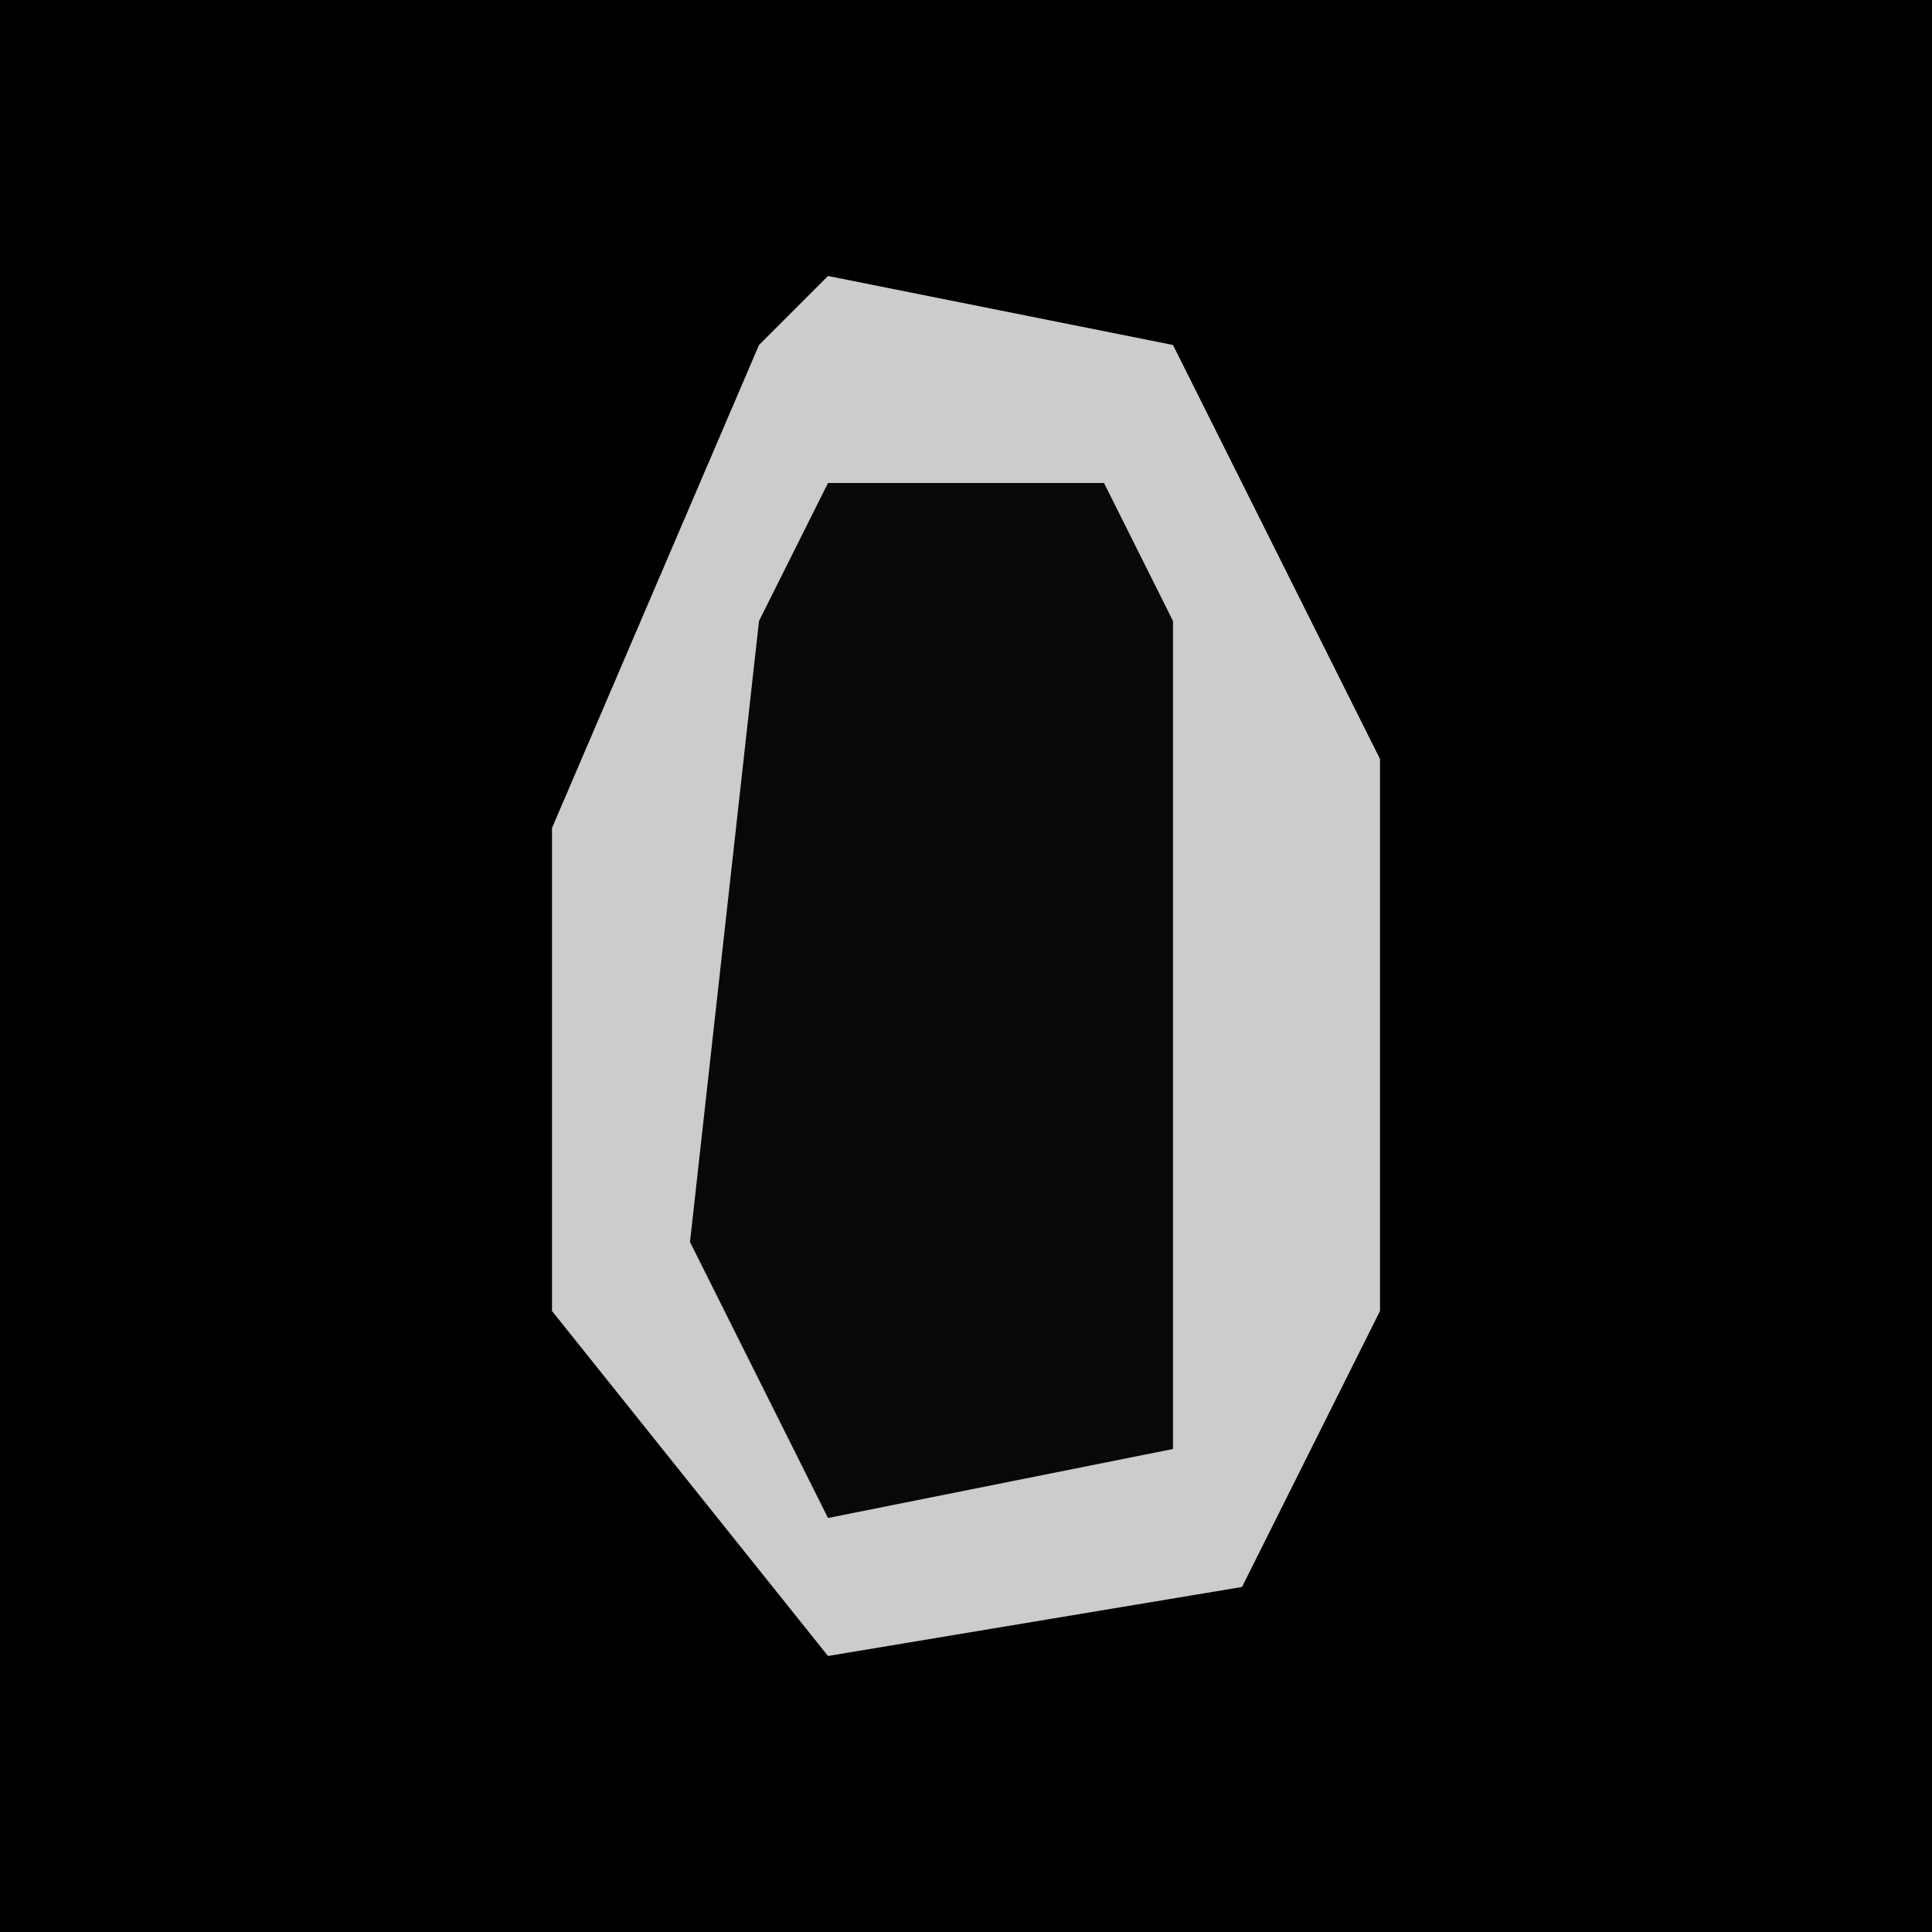 <?xml version="1.0" encoding="UTF-8"?>
<svg version="1.1" xmlns="http://www.w3.org/2000/svg" width="28" height="28">
<path d="M0,0 L28,0 L28,28 L0,28 Z " fill="#000000" transform="translate(0,0)"/>
<path d="M0,0 L5,1 L8,7 L8,15 L6,19 L0,20 L-4,15 L-4,8 L-1,1 Z " fill="#CCCCCC" transform="translate(12,4)"/>
<path d="M0,0 L4,0 L5,2 L5,14 L0,15 L-2,11 L-1,2 Z " fill="#080808" transform="translate(12,7)"/>
</svg>
